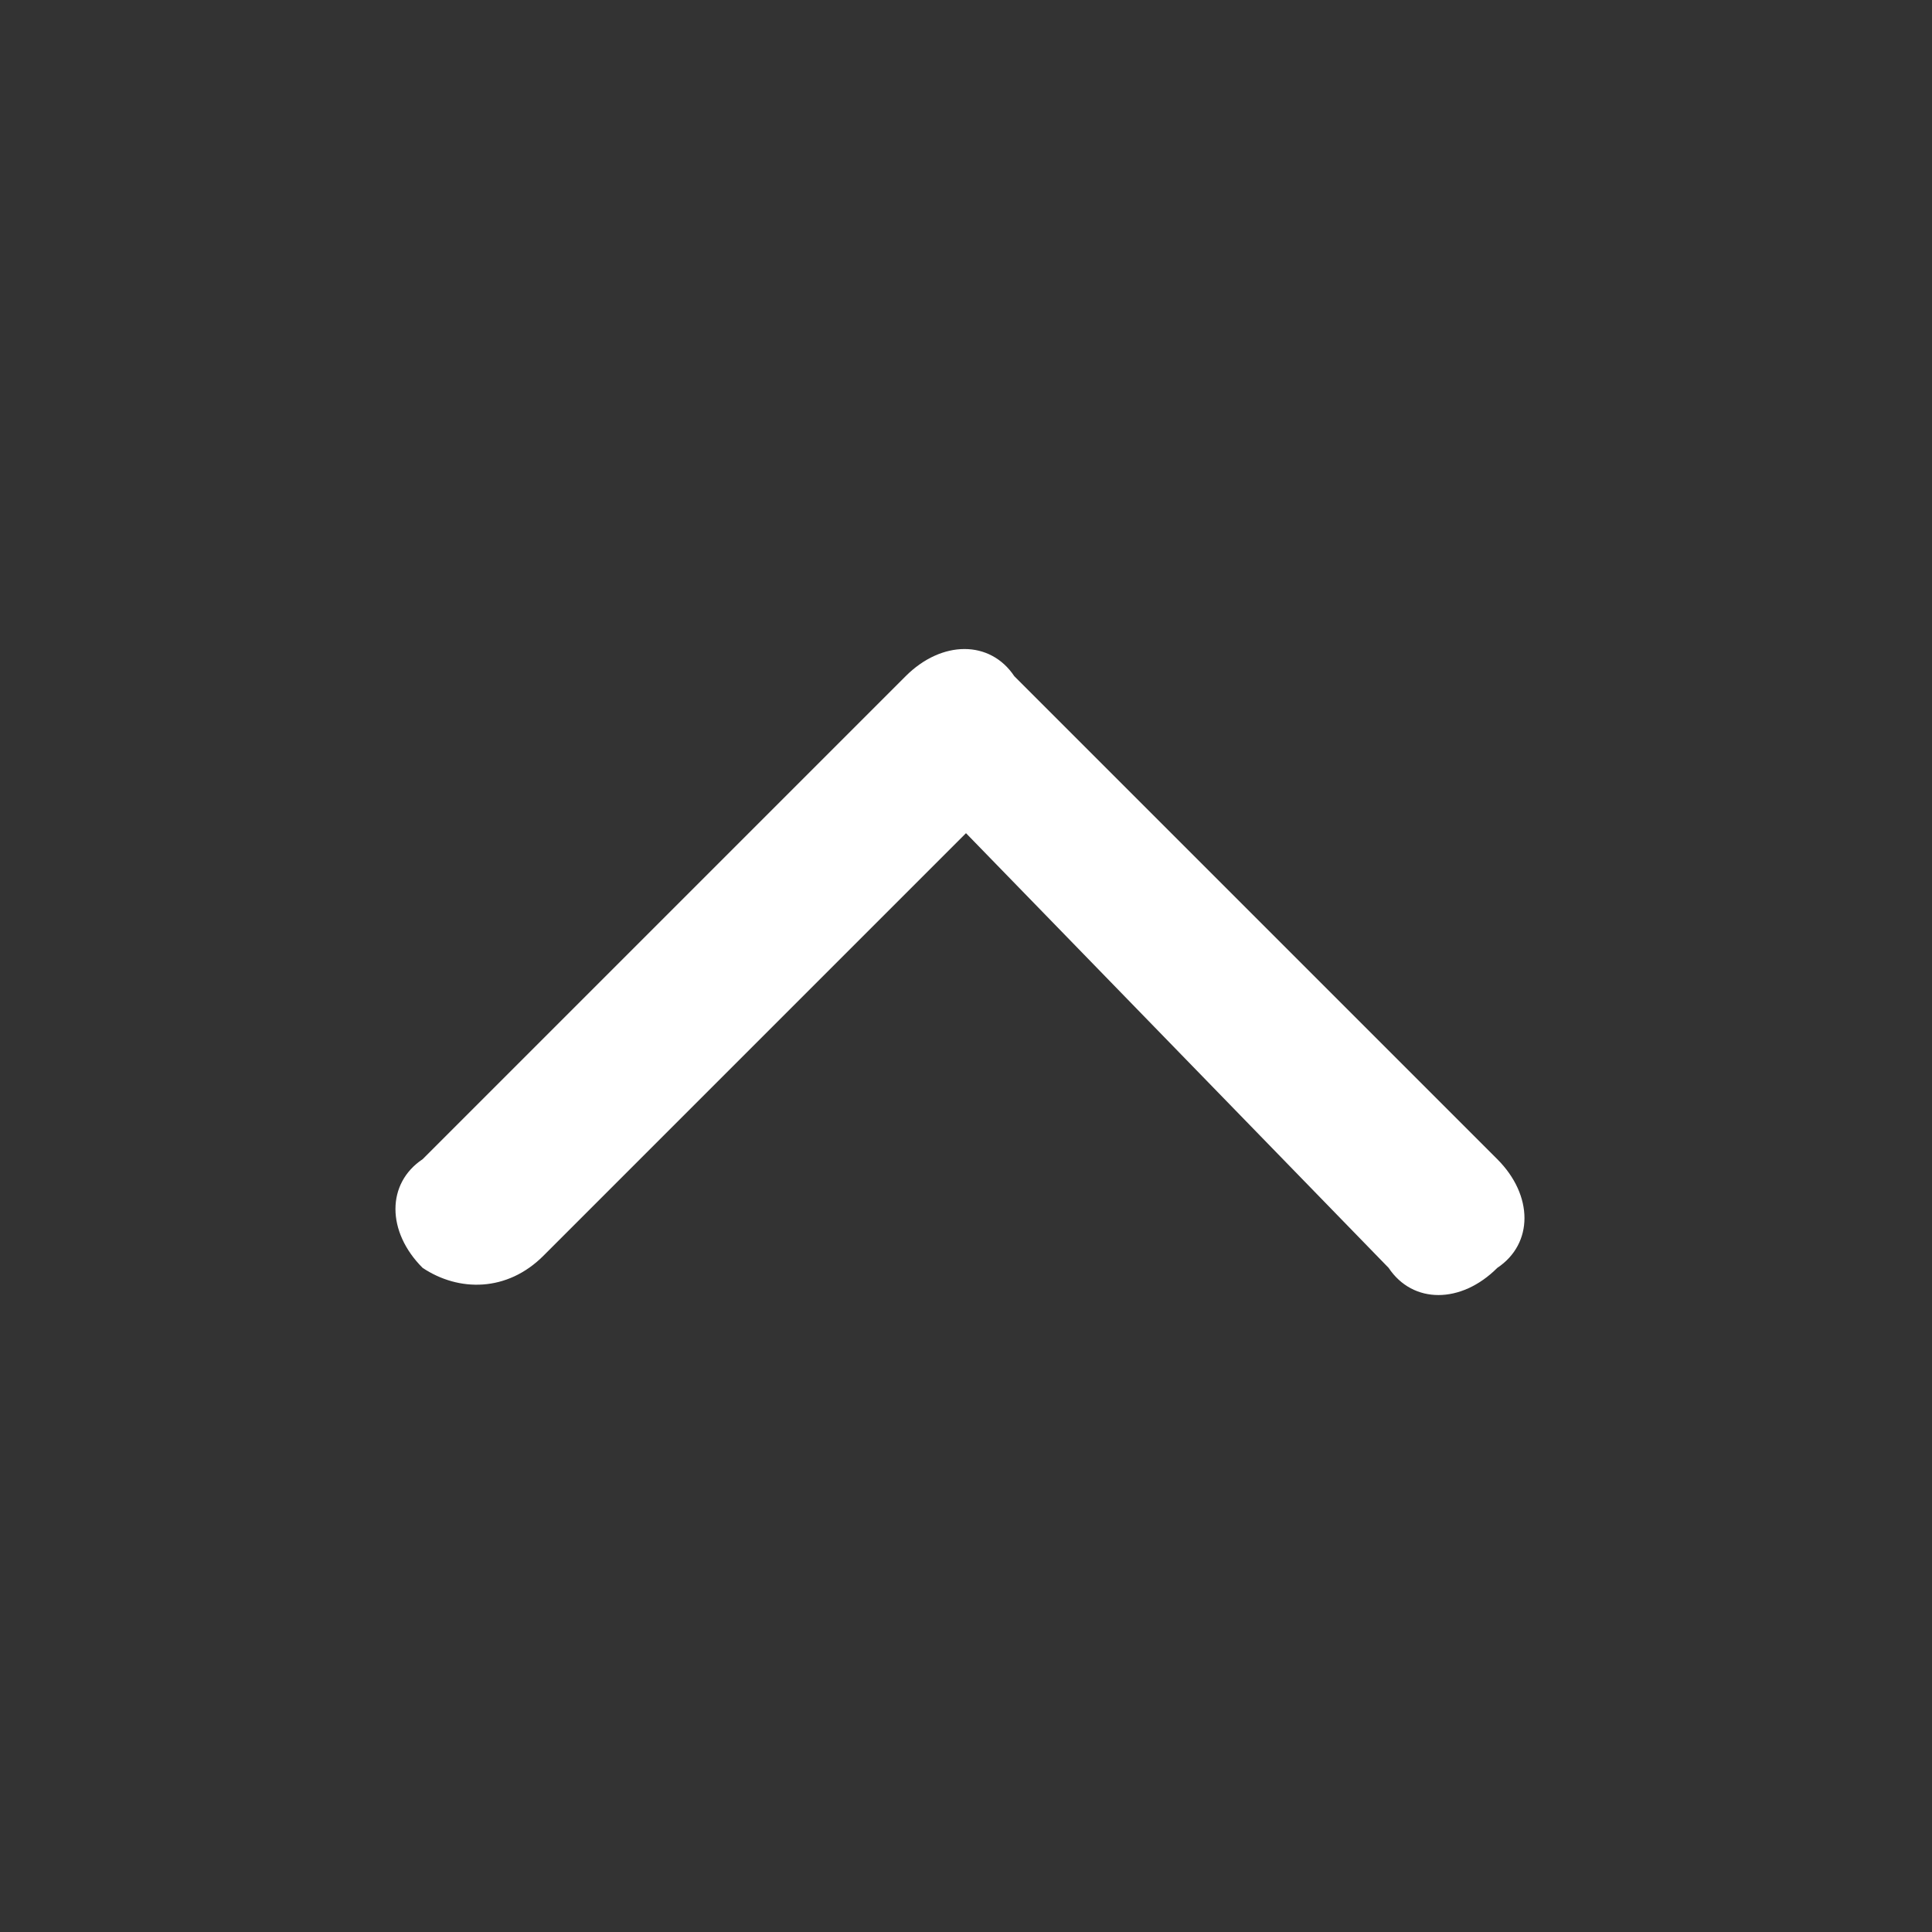 <?xml version="1.0" encoding="utf-8"?>
<!-- Generator: Adobe Illustrator 26.0.2, SVG Export Plug-In . SVG Version: 6.00 Build 0)  -->
<svg version="1.1" id="Layer_1" xmlns="http://www.w3.org/2000/svg" xmlns:xlink="http://www.w3.org/1999/xlink" x="0px" y="0px"
	 viewBox="0 0 16 16" style="enable-background:new 0 0 16 16;" xml:space="preserve">
<rect x="0" y="0" width="16" height="16" fill="#333333" stroke="none"/>
<style type="text/css">
	.st0{fill-rule:evenodd;clip-rule:evenodd;fill:#FFFFFF;}
</style>
<path class="st0" d="M3.5,10.5c-0.3-0.3-0.3-0.7,0-0.9l4-4c0.3-0.3,0.7-0.3,0.9,0l4,4c0.3,0.3,0.3,0.7,0,0.9c-0.3,0.3-0.7,0.3-0.9,0
	L8,6.9l-3.5,3.5C4.2,10.7,3.8,10.7,3.5,10.5z"/>
</svg>
